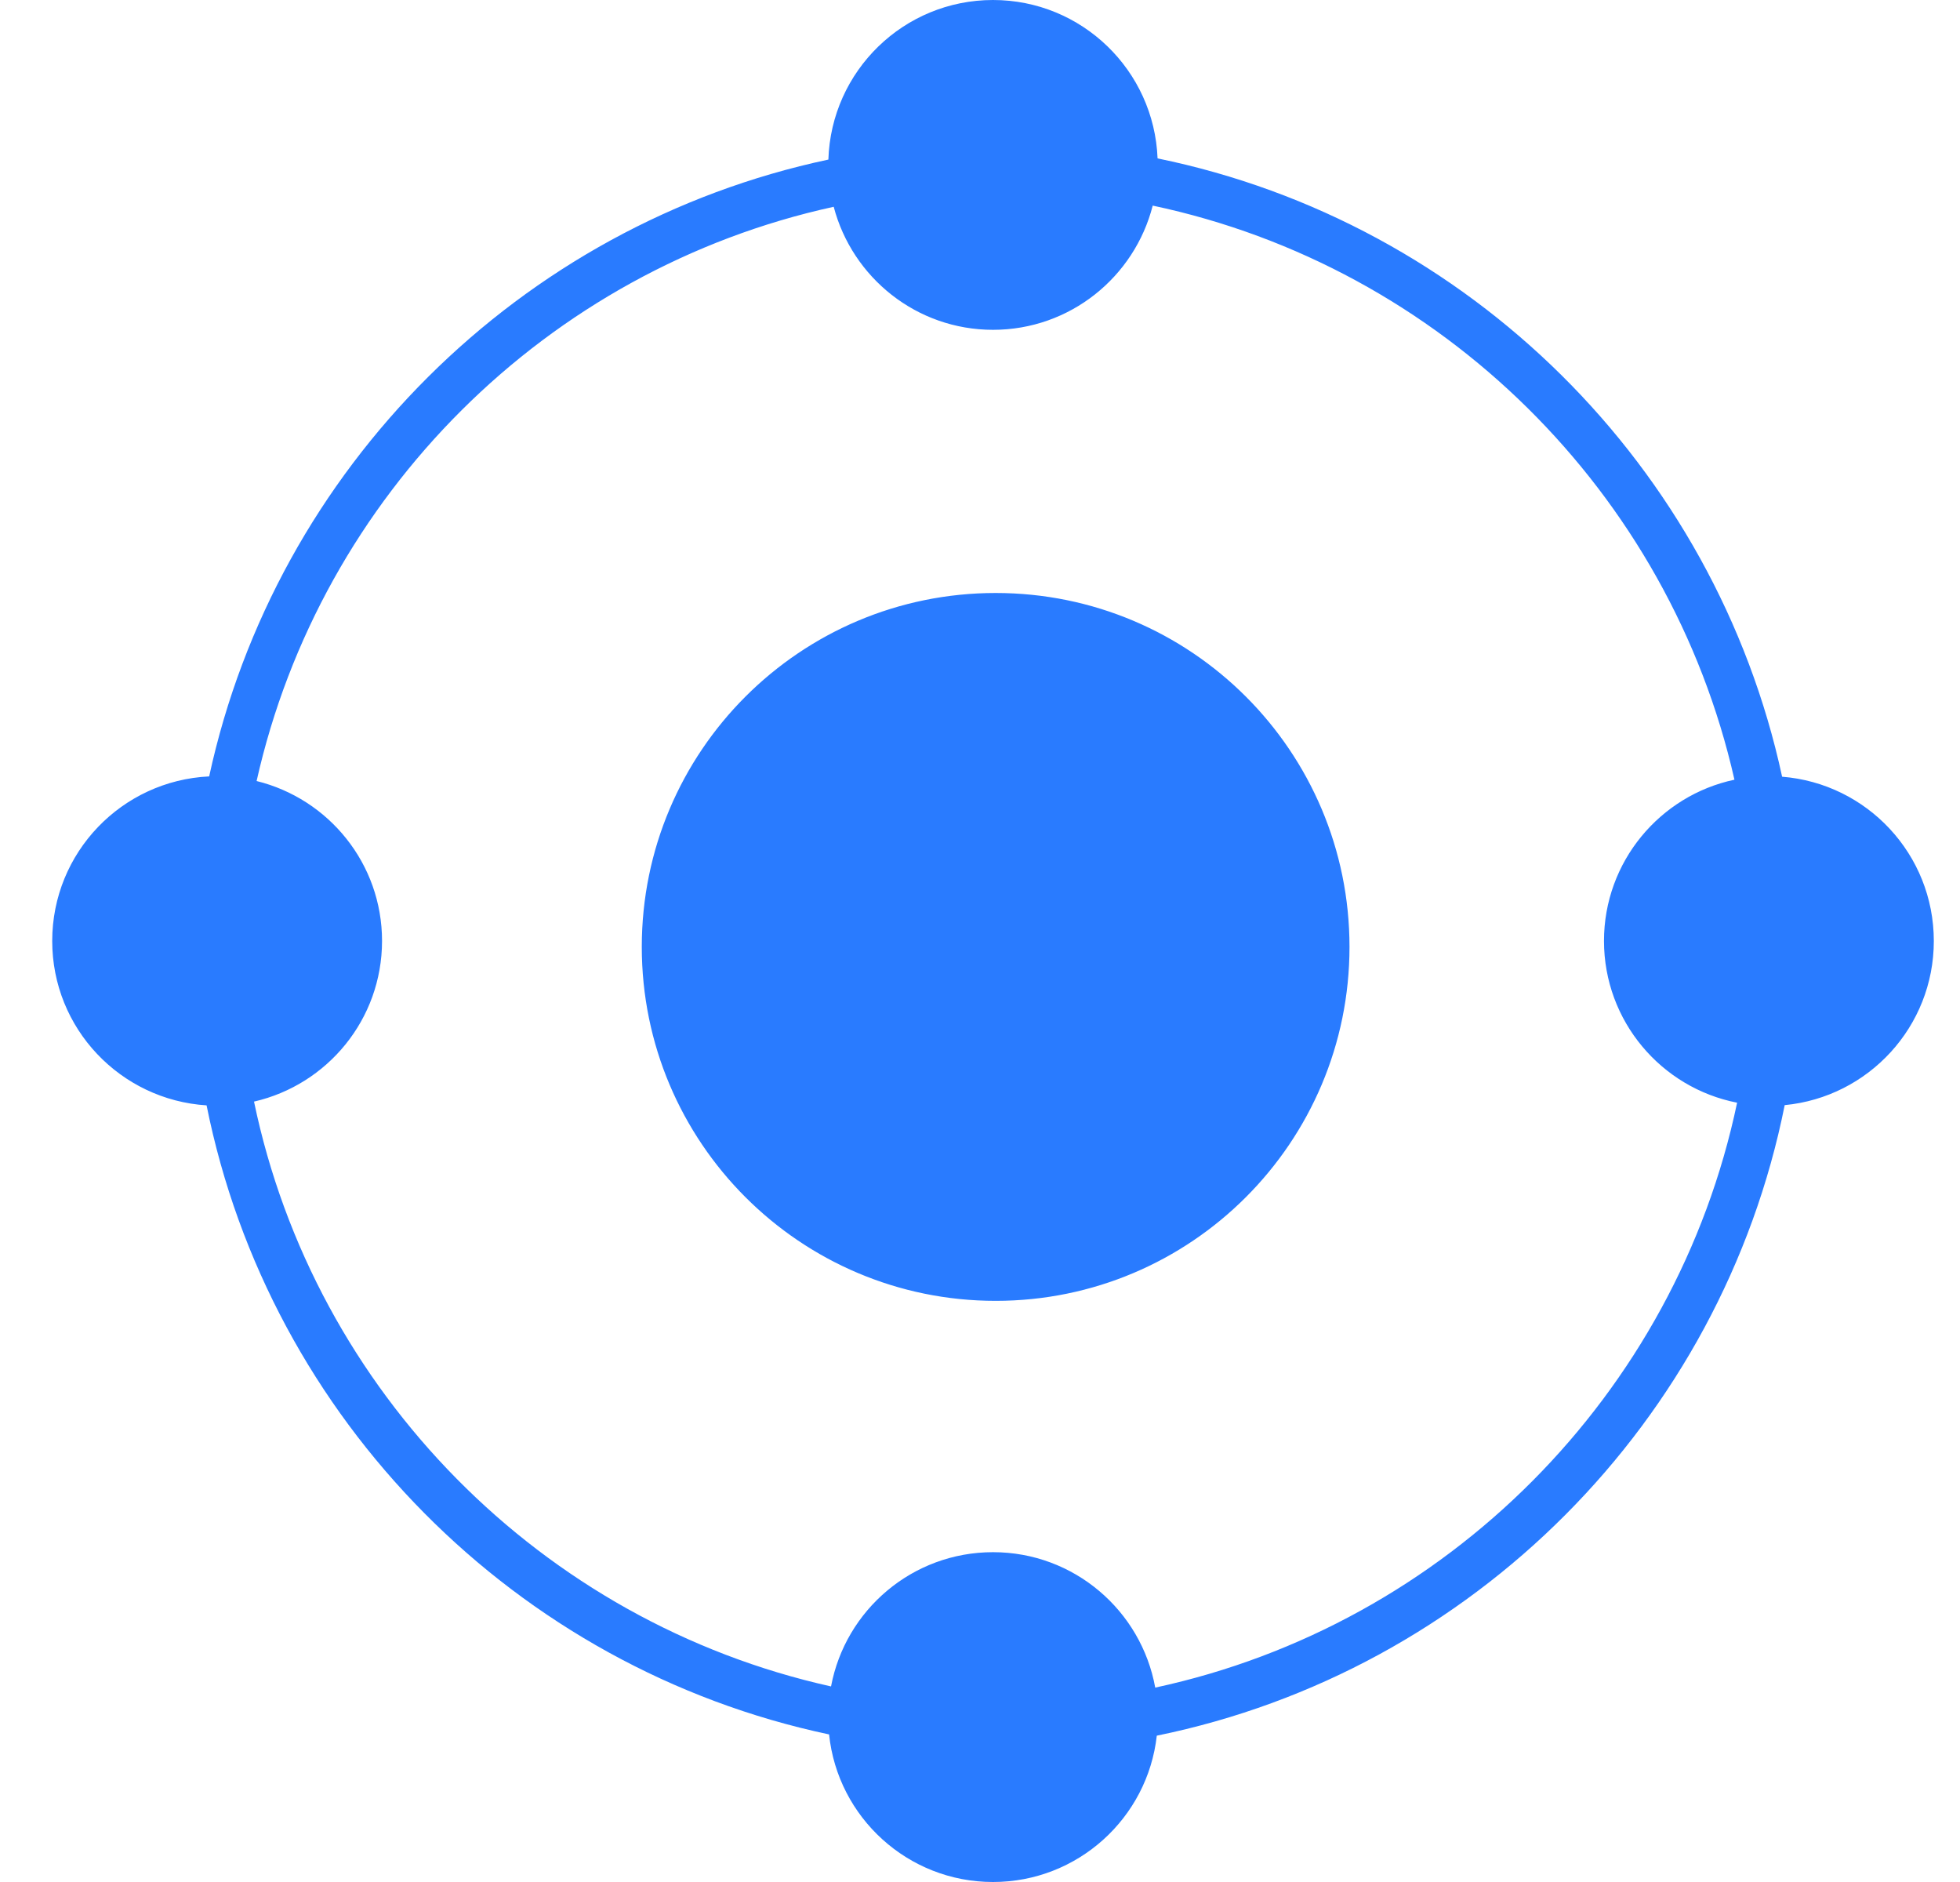 <svg width="25" height="24" viewBox="0 0 25 24" fill="none" xmlns="http://www.w3.org/2000/svg">
<path d="M12.666 0C13.799 2.04771e-05 14.721 0.897 14.765 2.02C18.736 2.834 21.876 5.949 22.731 9.905C23.814 9.991 24.666 10.895 24.666 12C24.666 13.094 23.831 13.991 22.764 14.093C21.957 18.125 18.782 21.312 14.755 22.134C14.638 23.184 13.747 24 12.666 24C11.58 24 10.685 23.176 10.575 22.118C6.582 21.274 3.439 18.102 2.635 14.096C1.537 14.026 0.666 13.117 0.666 12C0.666 10.872 1.554 9.954 2.668 9.901C3.52 5.97 6.629 2.871 10.566 2.035C10.602 0.905 11.527 0 12.666 0ZM14.703 2.622C14.471 3.532 13.648 4.206 12.666 4.206C11.69 4.206 10.871 3.539 10.634 2.637C6.978 3.436 4.092 6.311 3.273 9.96C4.191 10.186 4.873 11.012 4.873 12C4.872 13 4.175 13.834 3.24 14.048C4.011 17.754 6.912 20.686 10.6 21.506C10.783 20.531 11.638 19.794 12.666 19.794C13.699 19.794 14.557 20.539 14.735 21.521C18.448 20.722 21.376 17.783 22.157 14.062C21.19 13.873 20.46 13.022 20.459 12C20.459 10.989 21.173 10.145 22.123 9.943C21.295 6.281 18.383 3.401 14.703 2.622ZM12.7 7.562C15.193 7.562 17.213 9.582 17.213 12.075C17.213 14.568 15.193 16.589 12.7 16.589C10.207 16.589 8.186 14.568 8.186 12.075C8.186 9.582 10.207 7.562 12.7 7.562Z" fill="#297BFF"/>
</svg>
